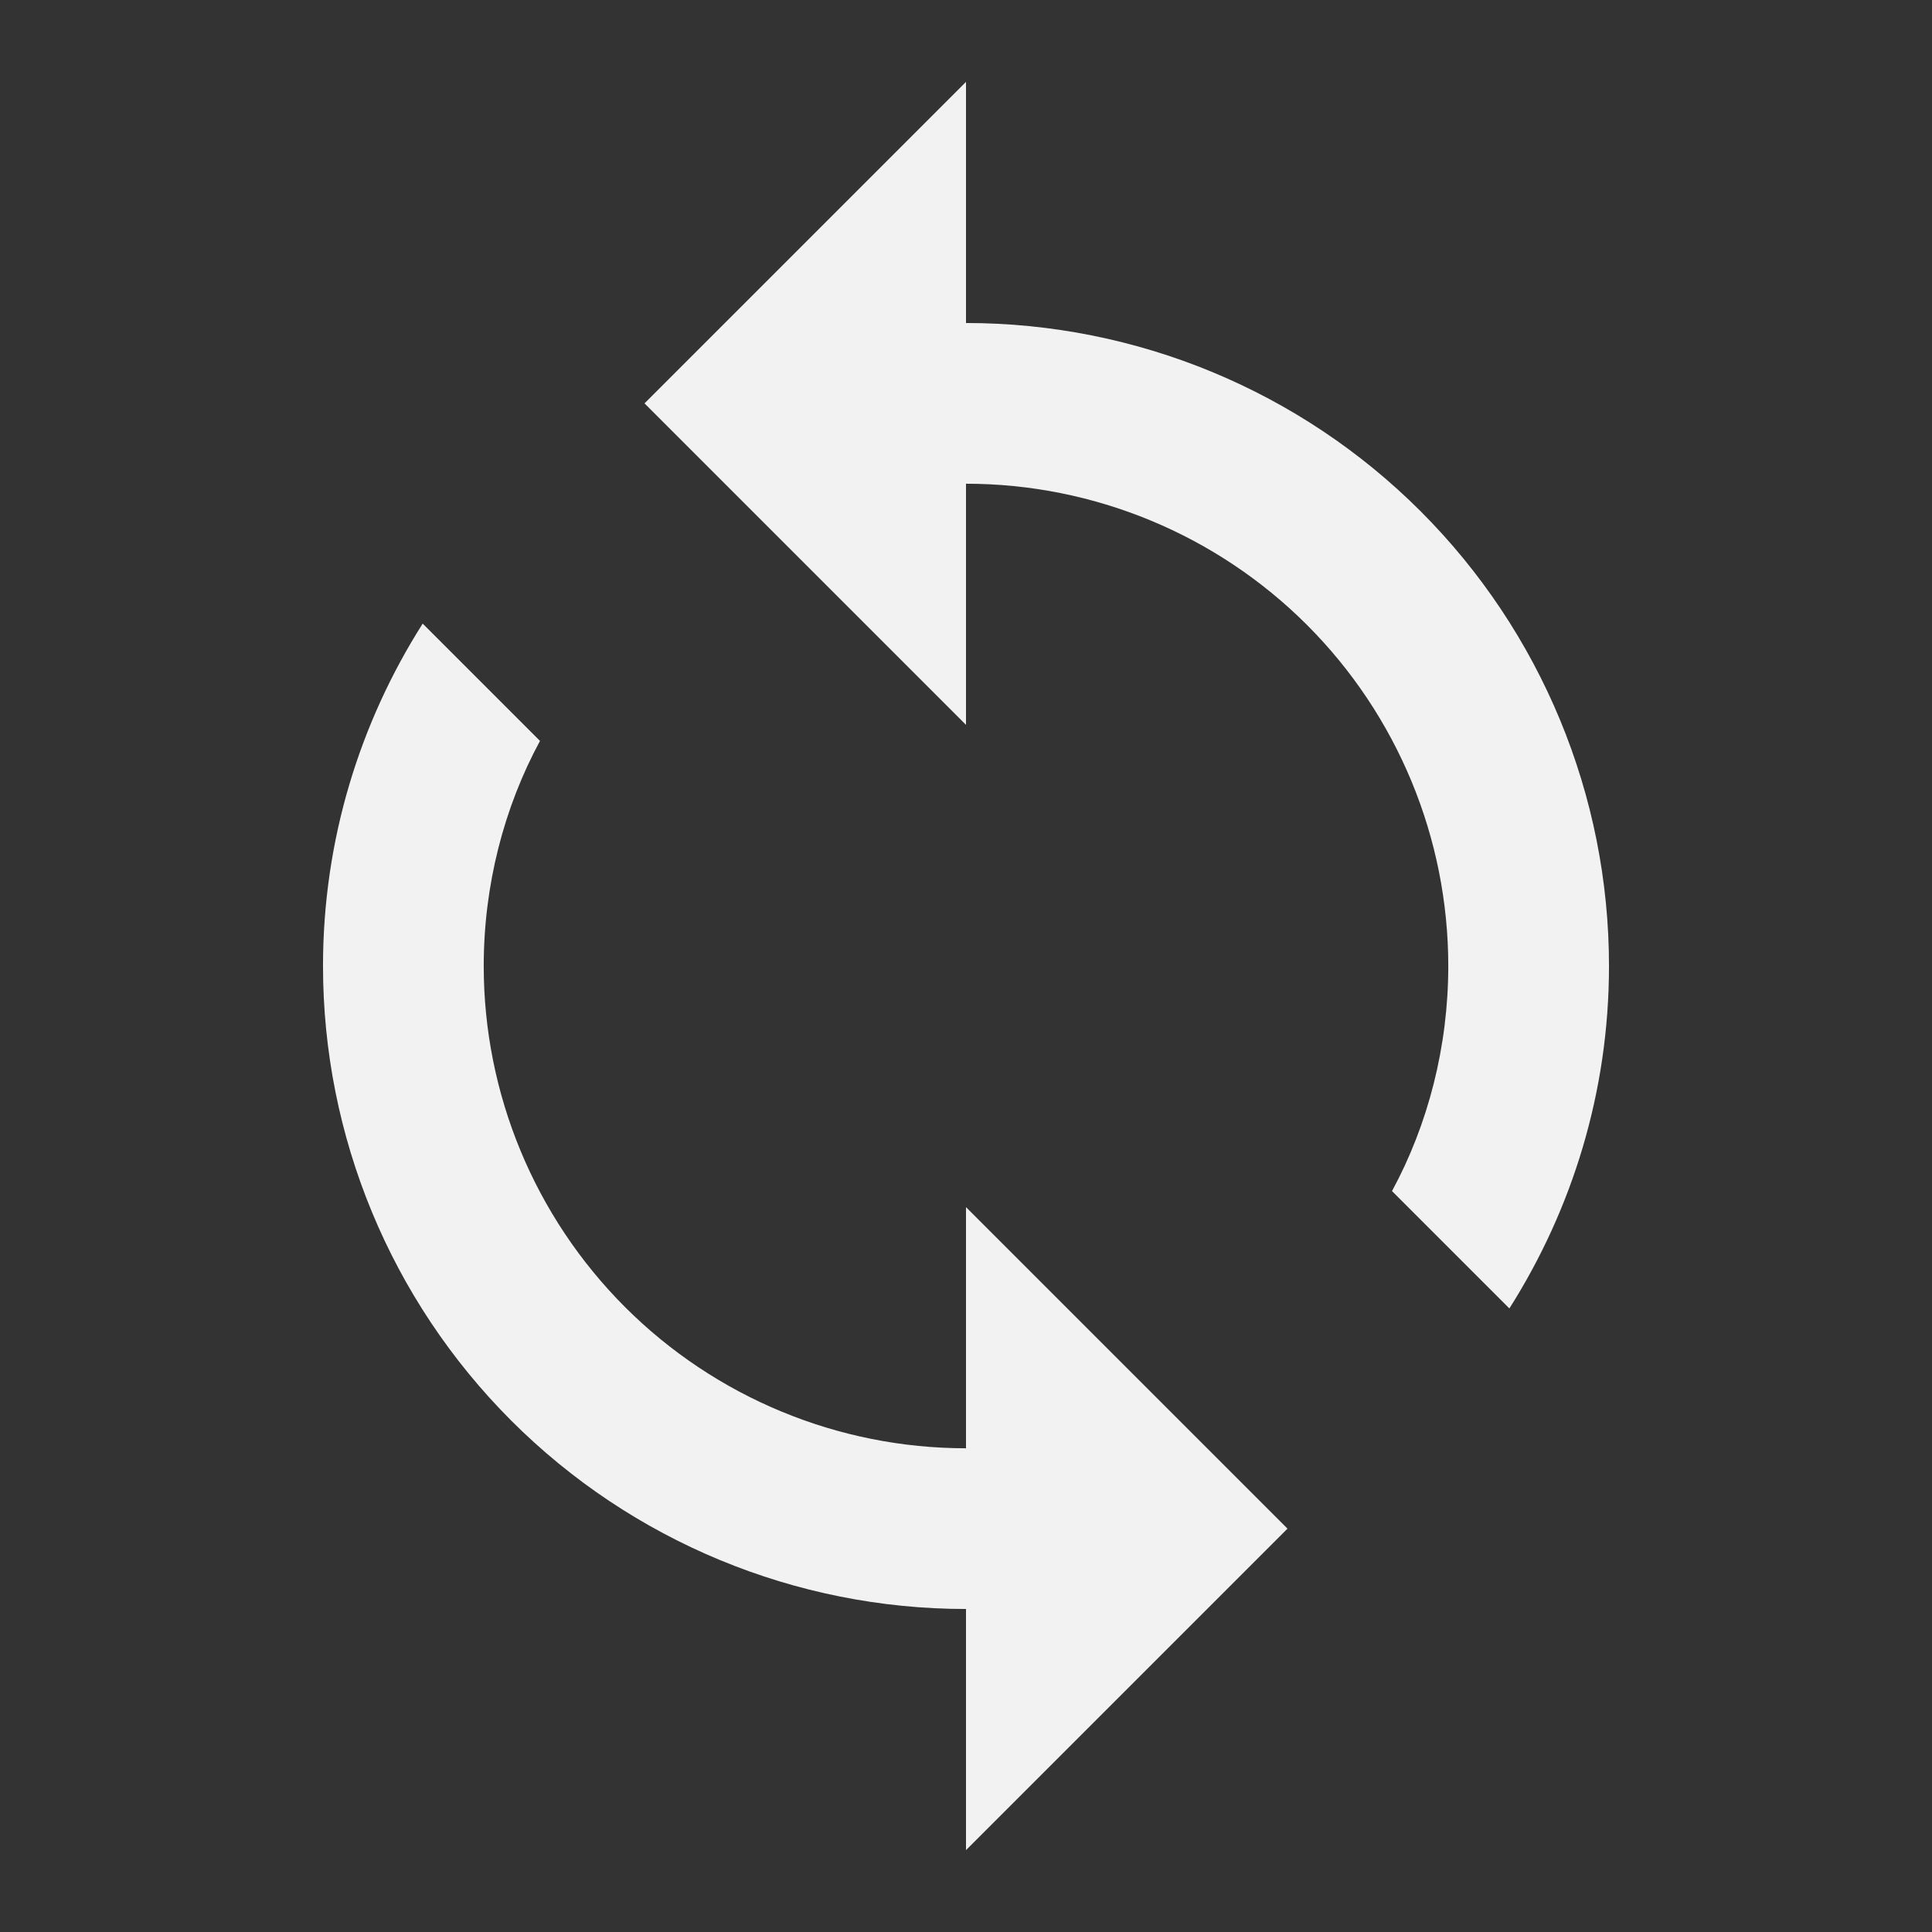 <?xml version="1.0" encoding="UTF-8" standalone="no"?>
<svg
   width="48"
   height="48"
   viewBox="0 0 32 32"
   fill="none"
   version="1.1"
   id="svg4"
   xmlns="http://www.w3.org/2000/svg"
   xmlns:svg="http://www.w3.org/2000/svg">
  <rect x="0" y="0" width="32" height="32" fill="#333333" stroke="none"/>
  <defs
     id="defs8" />
  <path
     d="m 16,23.988 c -2.118,0 -4.15,-0.842 -5.648,-2.339 C 8.854,20.15 8.012,18.118 8.012,16 c 0,-1.331 0.333,-2.623 0.932,-3.728 L 7.001,10.329 C 5.962,11.966 5.35,13.91 5.35,16 c 0,2.825 1.122,5.533 3.119,7.531 C 10.467,25.528 13.175,26.65 16,26.65 v 3.994 l 5.325,-5.325 L 16,19.994 Z M 16,5.35 V 1.356 l -5.325,5.325 5.325,5.325 V 8.012 c 2.118,0 4.15,0.842 5.648,2.339 C 23.146,11.85 23.988,13.882 23.988,16 c 0,1.331 -0.333,2.623 -0.932,3.728 l 1.944,1.944 C 26.038,20.034 26.65,18.09 26.65,16 26.65,13.175 25.528,10.467 23.531,8.469 21.533,6.472 18.825,5.35 16,5.35 Z"
     fill="#f2f2f2"
     id="path2"
     style="stroke-width:1.065" />
</svg>
